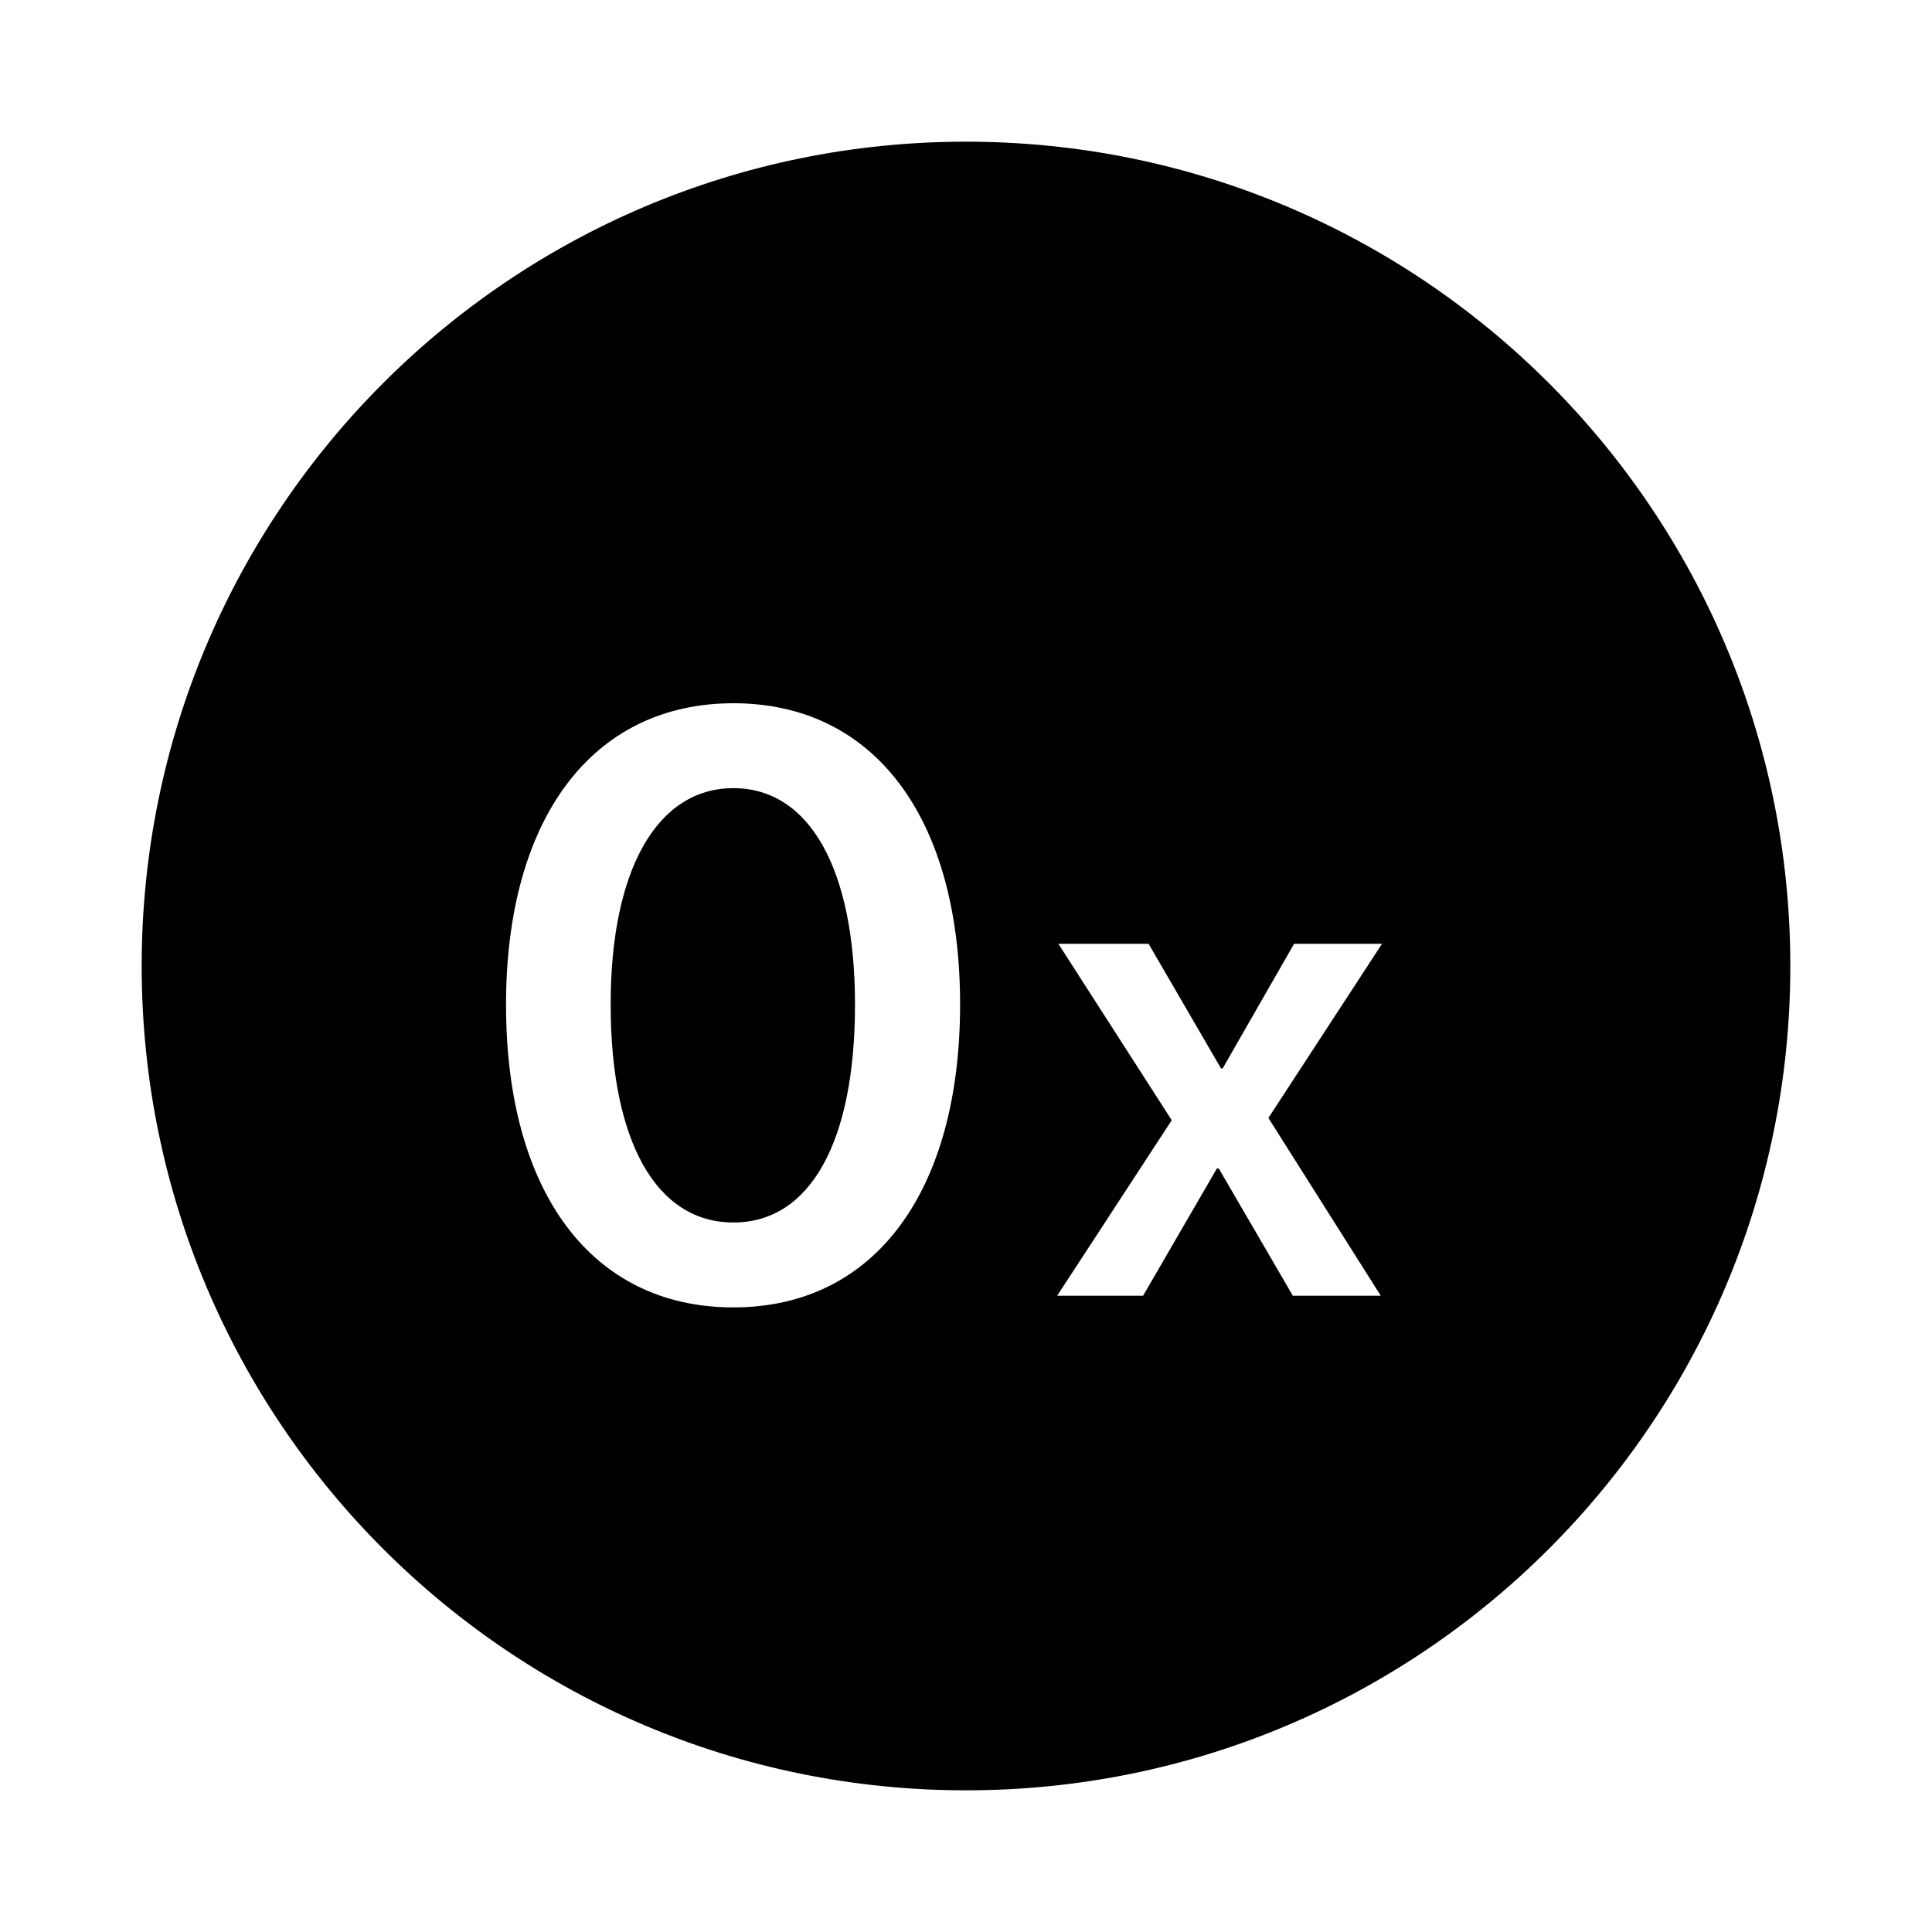 <?xml version="1.0" standalone="no"?><!DOCTYPE svg PUBLIC "-//W3C//DTD SVG 1.1//EN" "http://www.w3.org/Graphics/SVG/1.1/DTD/svg11.dtd"><svg class="icon" width="200px" height="200.00px" viewBox="0 0 1024 1024" version="1.1" xmlns="http://www.w3.org/2000/svg"><path d="M512 75.093c241.282 0 436.907 195.625 436.907 436.907s-195.625 436.907-436.907 436.907S75.093 753.282 75.093 512 270.718 75.093 512 75.093z m-123.28 297.643c-75.075 0-120.513 61.458-120.513 159.799 0 98.777 45.001 160.418 120.513 160.418 75.33 0 120.149-62.077 120.149-160.636s-45.256-159.58-120.149-159.58z m220.055 127.504h-47.805l60.075 93.498-60.73 93.025h45.548l39.103-67.429h1.019l39.249 67.429h46.603l-59.565-94.226 60.22-92.297h-46.603l-37.865 66.046h-0.874l-38.375-66.046z m-220.055-82.503c40.341 0 64.444 42.89 64.444 114.797 0 72.527-23.666 115.416-64.444 115.416-40.96 0-65.063-43.108-65.063-115.635 0-71.252 24.54-114.579 65.063-114.579z" /></svg>